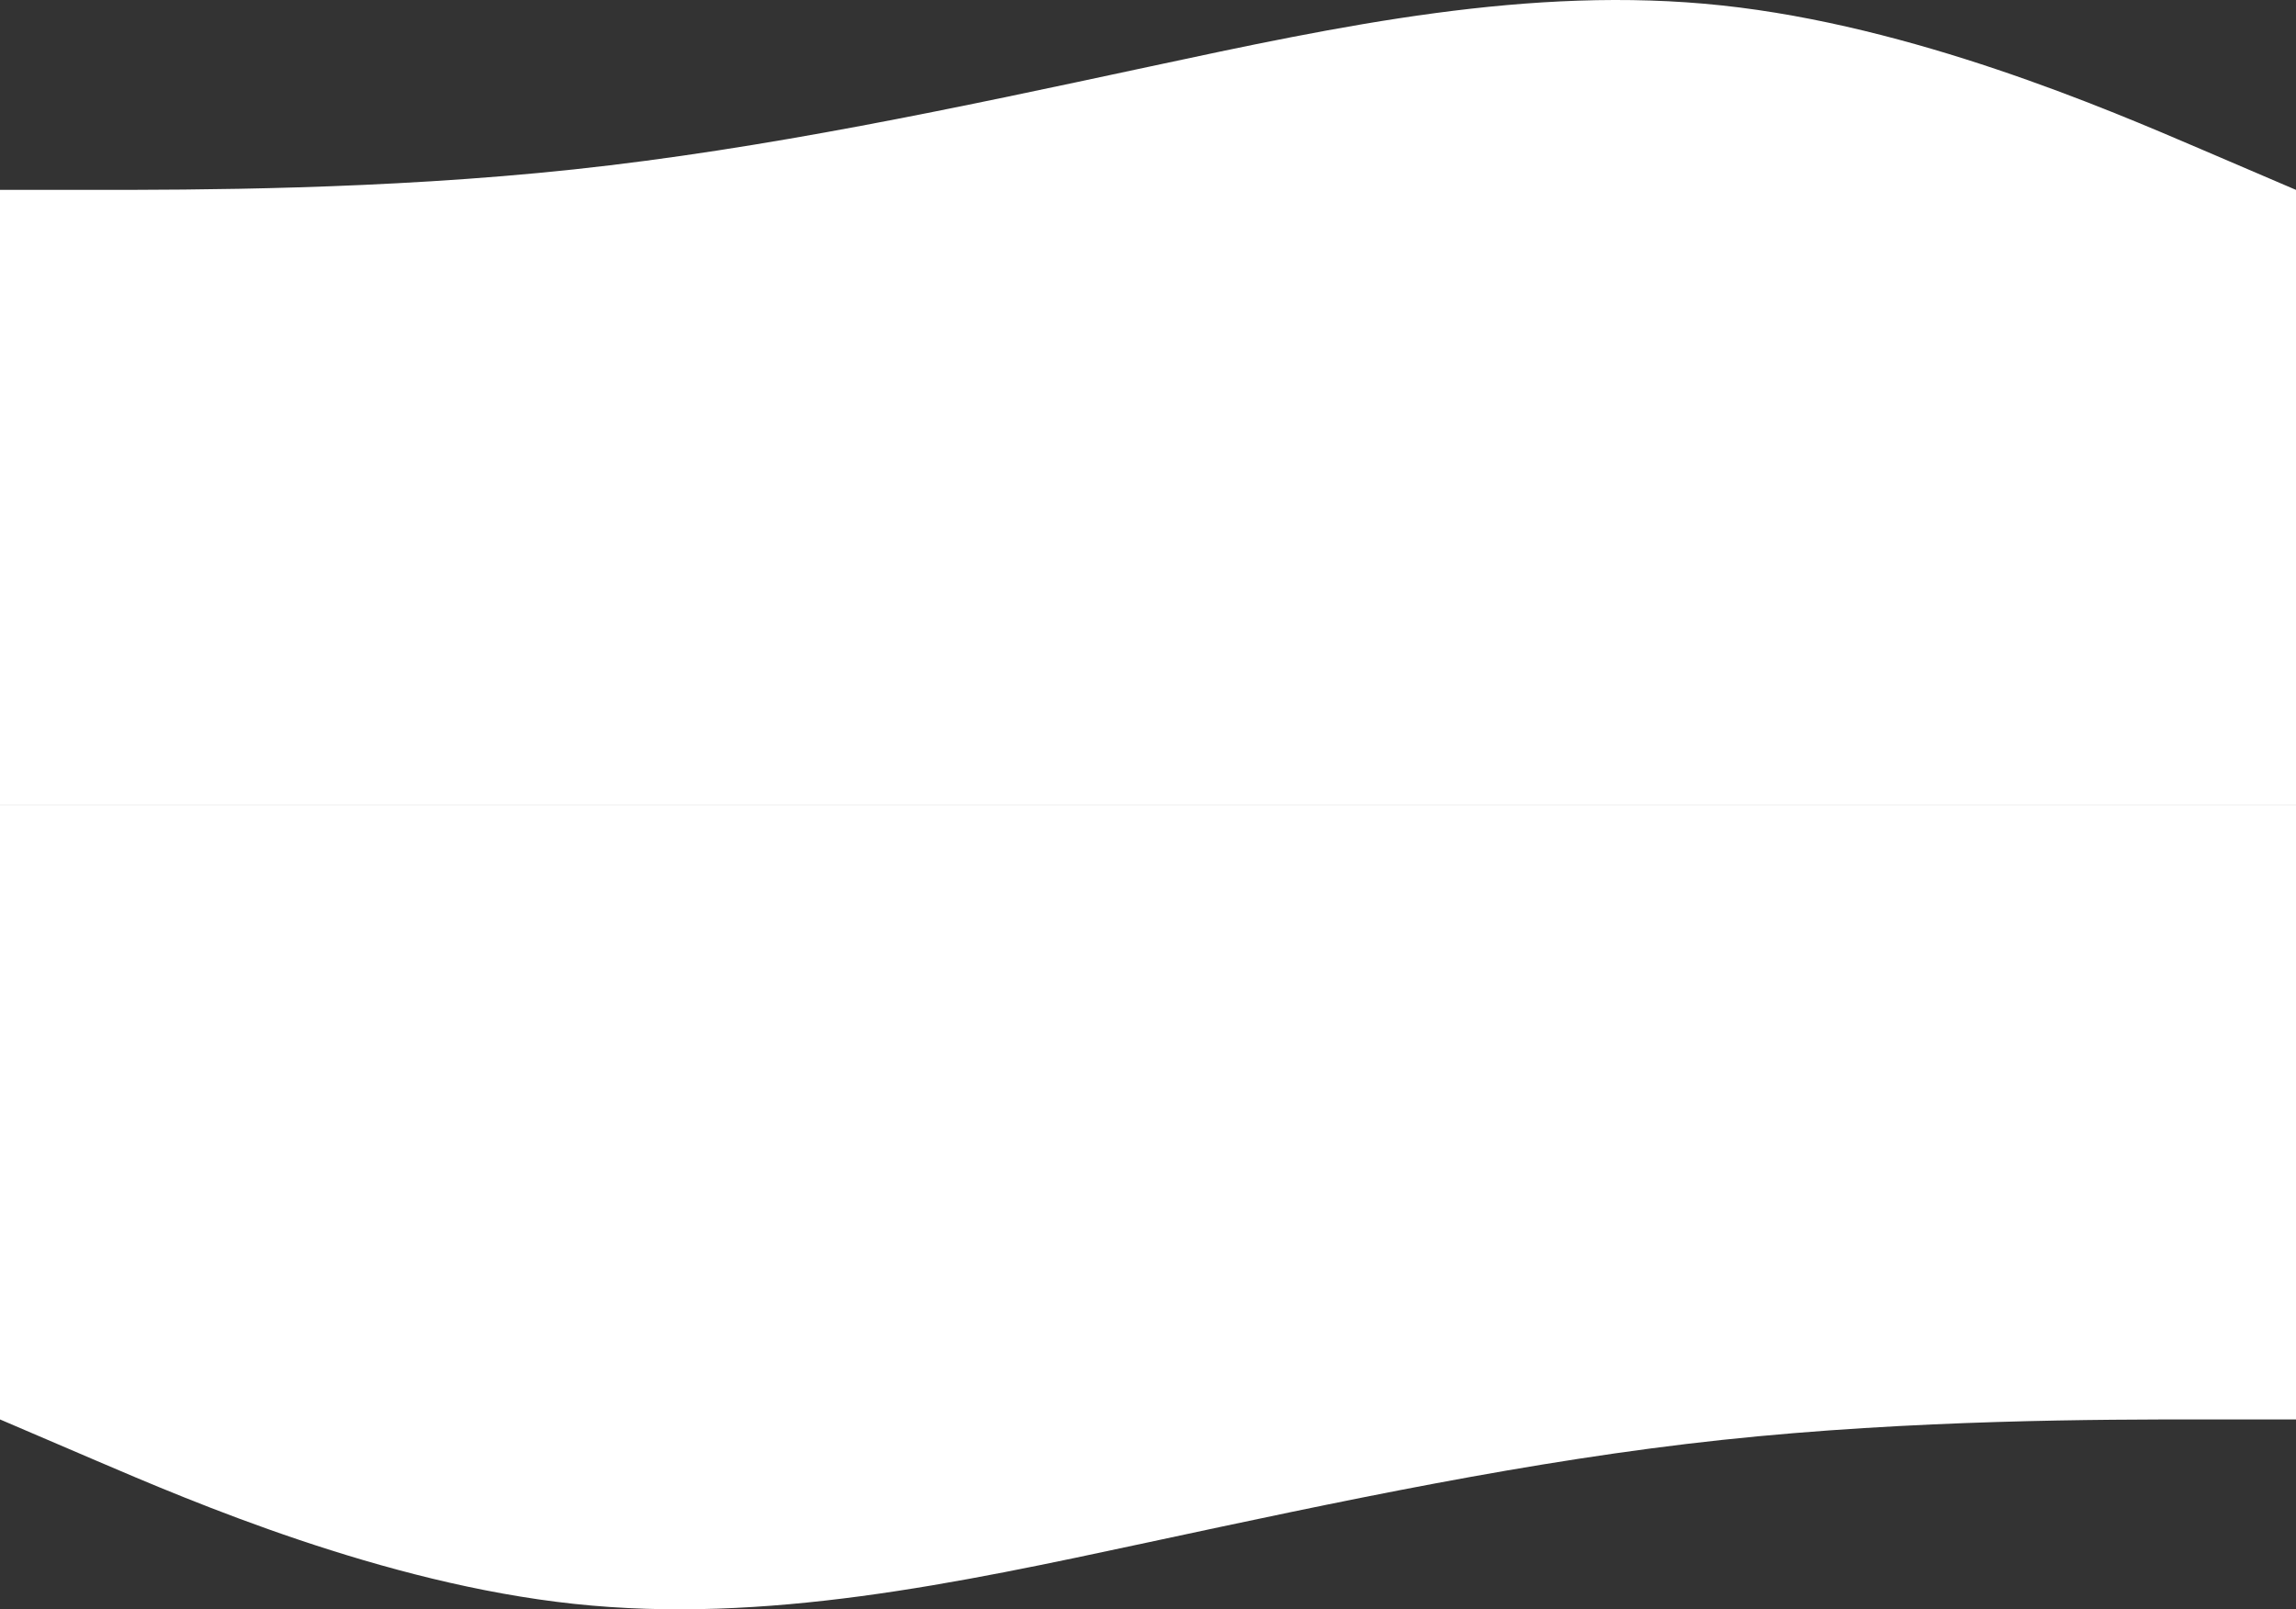 <svg width="428" height="300" viewBox="0 0 428 300" fill="none" xmlns="http://www.w3.org/2000/svg">
<rect x="0" y="0" width="428" height="300" fill="#333333" stroke="none"/>
<path fill-rule="evenodd" clip-rule="evenodd" d="M17.833 35.397H0V149.999H17.833H107H214H321H410.166H428V35.397L410.166 27.757C392.333 20.116 356.666 4.836 321 1.016C285.333 -2.804 249.666 4.836 214 12.476C178.333 20.116 142.667 27.757 107 31.577C71.333 35.397 35.667 35.397 17.833 35.397ZM410.167 264.603H428V150.001H410.167H321H214H107H17.834H0V264.603L17.834 272.243C35.667 279.884 71.334 295.164 107 298.984C142.667 302.804 178.334 295.164 214 287.524C249.667 279.884 285.333 272.243 321 268.423C356.667 264.603 392.333 264.603 410.167 264.603Z" fill="white"/>
</svg>
